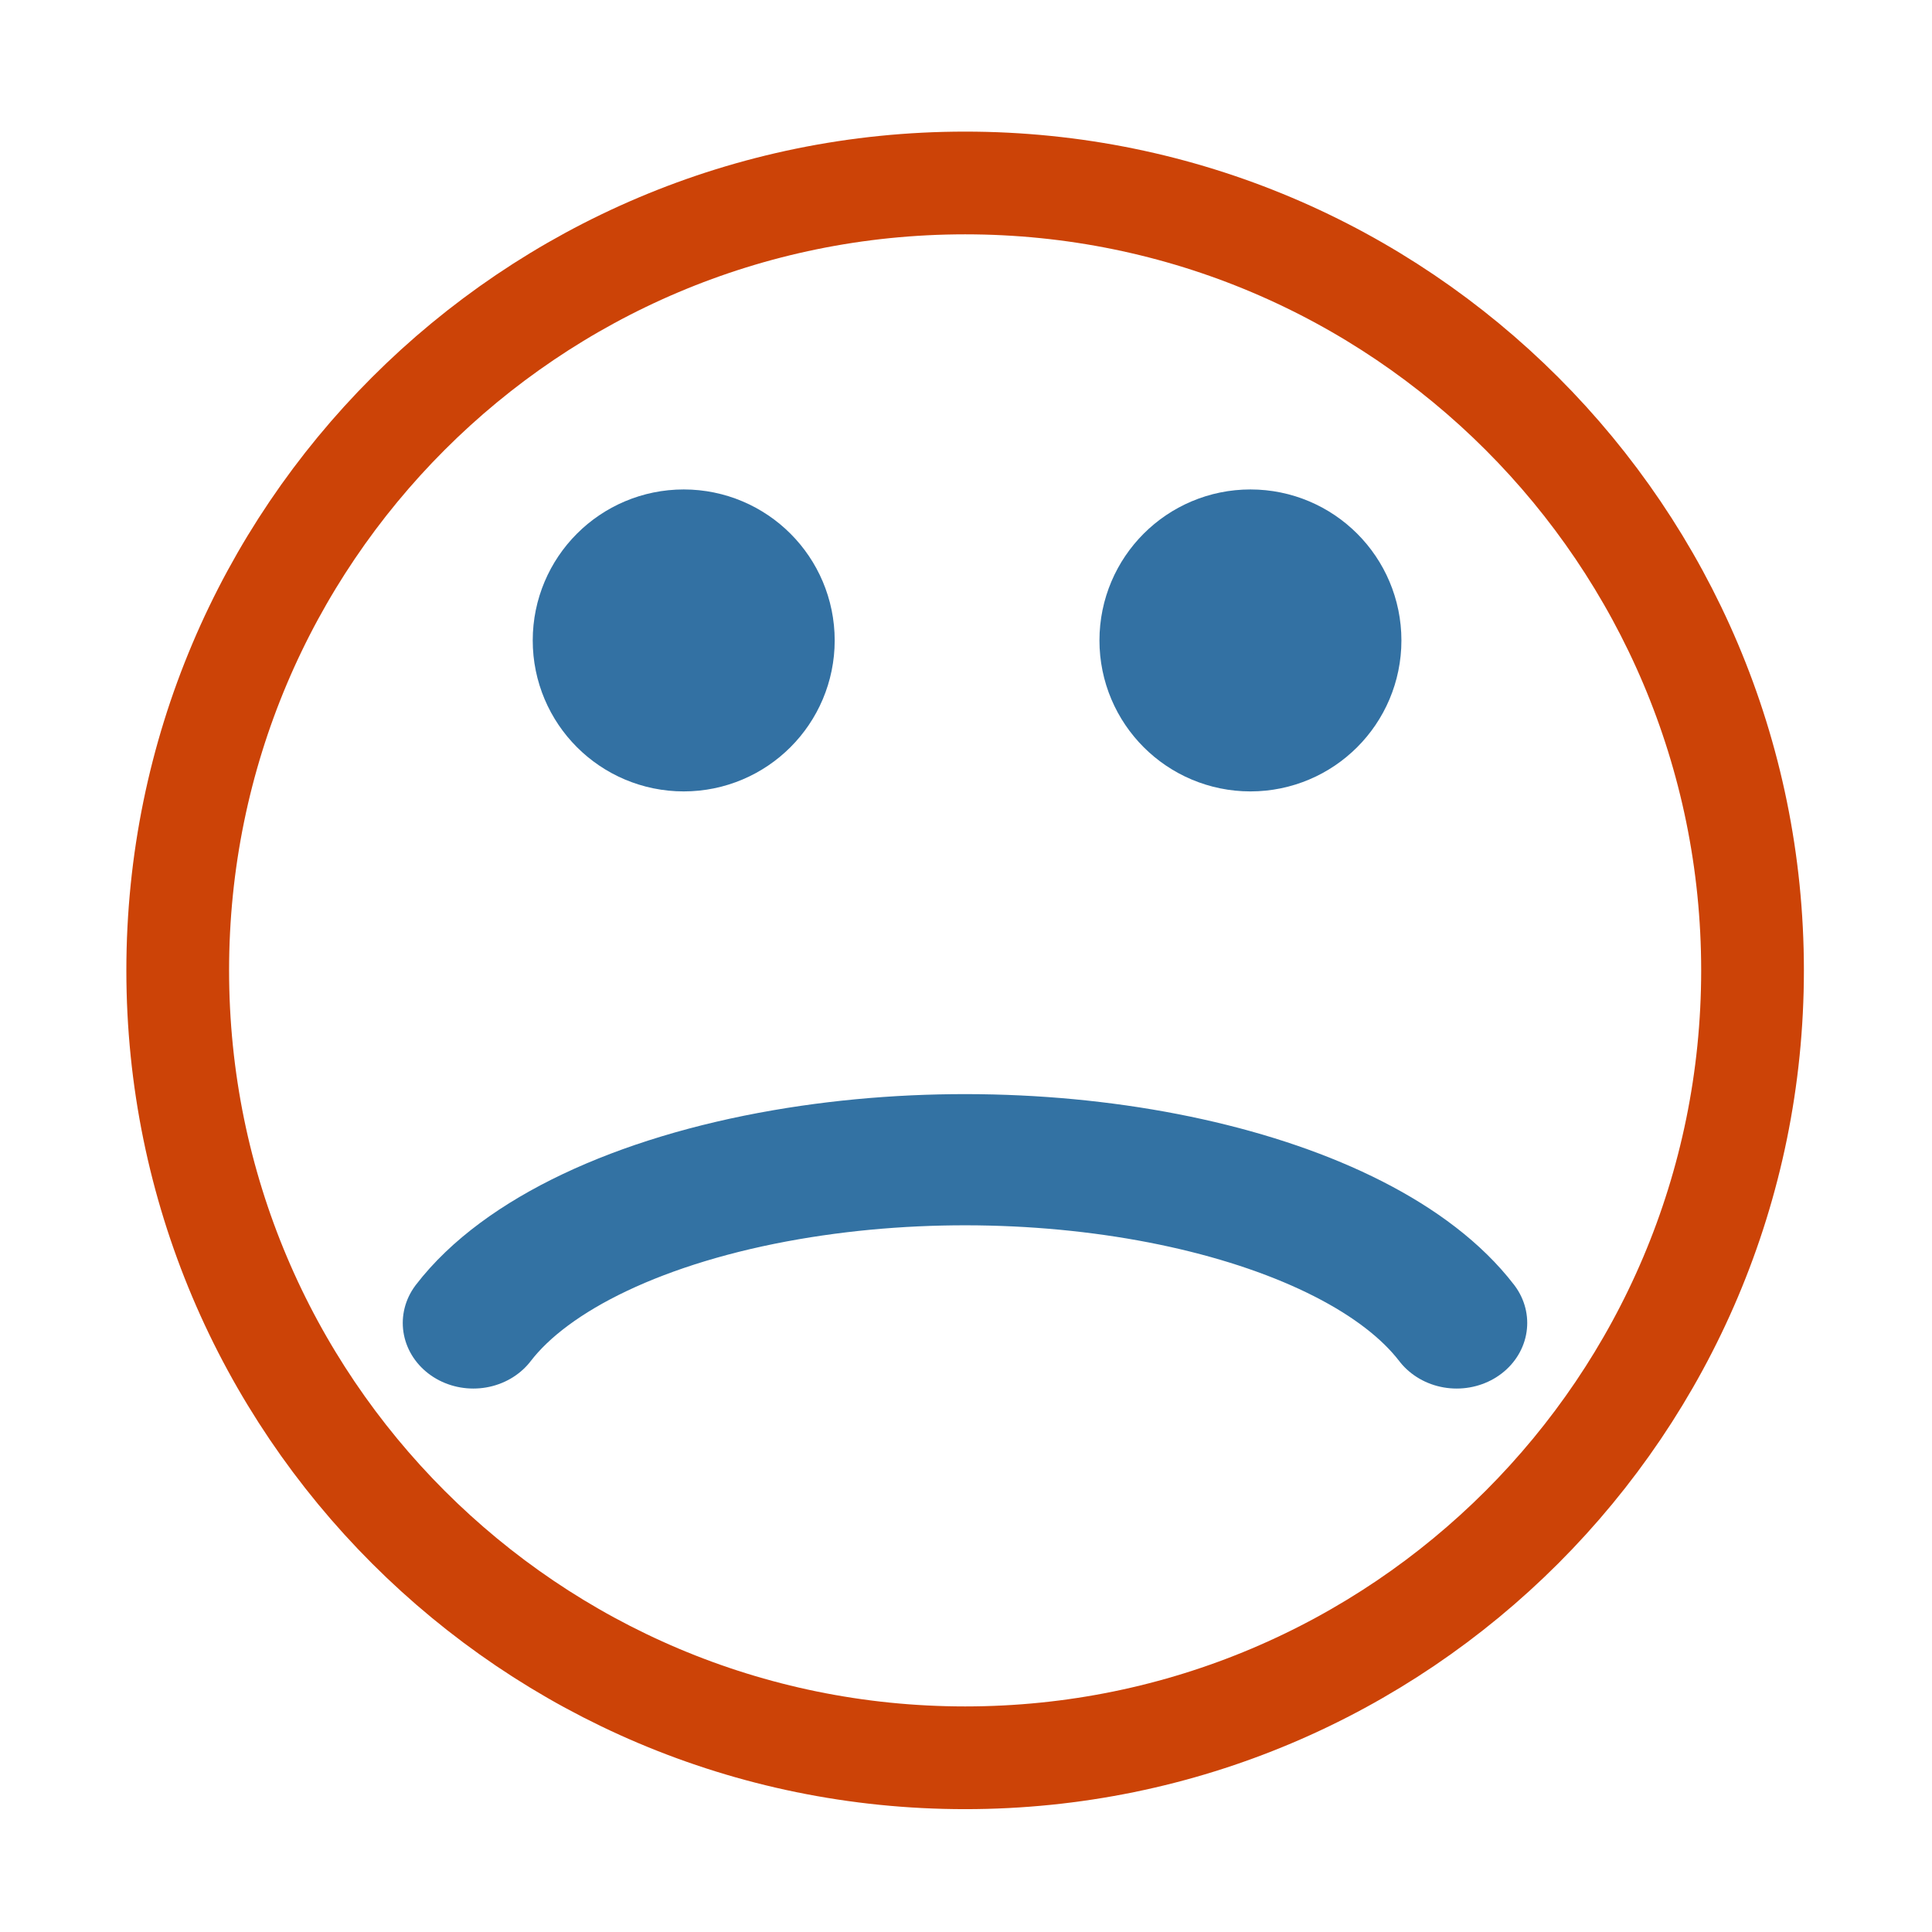 <?xml version="1.0" encoding="UTF-8" standalone="no"?>
<!-- Created with Inkscape (http://www.inkscape.org/) -->

<svg
   xmlns:osb="http://www.openswatchbook.org/uri/2009/osb"
   xmlns:dc="http://purl.org/dc/elements/1.1/"
   xmlns:cc="http://creativecommons.org/ns#"
   xmlns:rdf="http://www.w3.org/1999/02/22-rdf-syntax-ns#"
   xmlns:svg="http://www.w3.org/2000/svg"
   xmlns="http://www.w3.org/2000/svg"
   xmlns:sodipodi="http://sodipodi.sourceforge.net/DTD/sodipodi-0.dtd"
   xmlns:inkscape="http://www.inkscape.org/namespaces/inkscape"
   width="800"
   height="800"
   id="svg2"
   version="1.1"
   inkscape:version="0.48.3.1 r9886"
   sodipodi:docname="smiley_tired.svg"
   inkscape:export-filename="/home/johannes/Develop/workspacePaceTracker/PaceTracker/res/drawable-hdpi/smiley_tired.png"
   inkscape:export-xdpi="8.1000004"
   inkscape:export-ydpi="8.1000004">
  <defs
     id="defs4">
    <linearGradient
       id="linearGradient5664"
       osb:paint="gradient">
      <stop
         style="stop-color:#d4d4d4;stop-opacity:1;"
         offset="0"
         id="stop5666" />
      <stop
         id="stop5672"
         offset="0.618"
         style="stop-color:#aaaaaa;stop-opacity:0.498;" />
      <stop
         style="stop-color:#bbbbbb;stop-opacity:0.247;"
         offset="0.809"
         id="stop5676" />
      <stop
         style="stop-color:#cccccc;stop-opacity:0;"
         offset="1"
         id="stop5668" />
    </linearGradient>
    <linearGradient
       id="linearGradient5620"
       osb:paint="solid">
      <stop
         style="stop-color:#e6e6e6;stop-opacity:1;"
         offset="0"
         id="stop5622" />
    </linearGradient>
    <linearGradient
       id="linearGradient3969"
       osb:paint="solid">
      <stop
         style="stop-color:#ffbe00;stop-opacity:1;"
         offset="0"
         id="stop3971" />
    </linearGradient>
    <linearGradient
       osb:paint="solid"
       id="linearGradient5312">
      <stop
         id="stop5314"
         offset="0"
         style="stop-color:#ff0000;stop-opacity:1;" />
    </linearGradient>
  </defs>
  <sodipodi:namedview
     id="base"
     pagecolor="#ffffff"
     bordercolor="#666666"
     borderopacity="1.0"
     inkscape:pageopacity="0.0"
     inkscape:pageshadow="2"
     inkscape:zoom="0.49497474"
     inkscape:cx="430.51016"
     inkscape:cy="232.28903"
     inkscape:document-units="px"
     inkscape:current-layer="layer3"
     showgrid="false"
     inkscape:snap-bbox="true"
     inkscape:snap-bbox-midpoints="true"
     inkscape:window-width="1440"
     inkscape:window-height="824"
     inkscape:window-x="0"
     inkscape:window-y="24"
     inkscape:window-maximized="1"
     inkscape:snap-bbox-edge-midpoints="true"
     inkscape:bbox-paths="true"
     inkscape:bbox-nodes="true"
     inkscape:object-paths="true" />
  <g
     inkscape:label="Ebene 1"
     inkscape:groupmode="layer"
     id="layer1"
     transform="translate(0,-252.362)" />
  <g
     inkscape:groupmode="layer"
     id="layer3"
     inkscape:label="Ebene#1"
     transform="translate(0,-252.362)">
    <path
       sodipodi:type="arc"
       style="fill:none;stroke:#cc4307;stroke-width:44.822;stroke-miterlimit:4;stroke-opacity:1;stroke-dasharray:none"
       id="path3025"
       sodipodi:cx="40.714287"
       sodipodi:cy="554.50507"
       sodipodi:rx="343.57144"
       sodipodi:ry="343.57144"
       d="m 384.286,554.505 c 0,189.749 -153.822,343.571 -343.571,343.571 -189.749,0 -343.571,-153.822 -343.571,-343.571 0,-189.749 153.822,-343.571 343.571,-343.571 189.749,0 343.571,153.822 343.571,343.571 z"
       transform="matrix(0.949,0,0,0.949,361,127.951)"
       inkscape:export-xdpi="11"
       inkscape:export-ydpi="11" />
    <path
       sodipodi:type="arc"
       style="fill:#3371a3;fill-opacity:1;fill-rule:evenodd;stroke:#3371a3;stroke-width:82.255;stroke-miterlimit:4;stroke-opacity:1;stroke-dasharray:none"
       id="path3767"
       sodipodi:cx="397.14285"
       sodipodi:cy="279.50504"
       sodipodi:rx="34.285713"
       sodipodi:ry="34.285713"
       d="m 431.429,279.505 c 0,18.935 -15.35,34.286 -34.286,34.286 -18.935,0 -34.286,-15.35 -34.286,-34.286 0,-18.935 15.35,-34.286 34.286,-34.286 18.935,0 34.286,15.35 34.286,34.286 z"
       transform="matrix(0.829,0,0,0.829,-46.122,285.84)" />
    <path
       sodipodi:type="arc"
       style="fill:none;stroke:#3372a3;stroke-width:52.788;stroke-linecap:round;stroke-linejoin:round;stroke-miterlimit:4;stroke-opacity:1;stroke-dasharray:none"
       id="path3123"
       sodipodi:cx="374.7666"
       sodipodi:cy="535.34003"
       sodipodi:rx="195.71429"
       sodipodi:ry="99.796951"
       d="m 558.678,569.473 c -36.969,51.792 -149.278,78.497 -250.85,59.646 -54.363,-10.089 -97.187,-31.926 -116.973,-59.646"
       transform="matrix(1.107,0,0,-1.029,-15.284,1386.158)"
       sodipodi:open="true"
       sodipodi:start="0.34906585"
       sodipodi:end="2.7925268" />
    <path
       sodipodi:type="arc"
       style="fill:#3371a3;fill-opacity:1;fill-rule:evenodd;stroke:#3371a3;stroke-width:82.255;stroke-miterlimit:4;stroke-opacity:1;stroke-dasharray:none"
       id="path3767-5"
       sodipodi:cx="397.14285"
       sodipodi:cy="279.50504"
       sodipodi:rx="34.285713"
       sodipodi:ry="34.285713"
       d="m 431.429,279.505 c 0,18.935 -15.35,34.286 -34.286,34.286 -18.935,0 -34.286,-15.35 -34.286,-34.286 0,-18.935 15.35,-34.286 34.286,-34.286 18.935,0 34.286,15.35 34.286,34.286 z"
       transform="matrix(0.829,0,0,0.829,188.545,285.84)" />
  </g>
  <g
     inkscape:groupmode="layer"
     id="layer2"
     inkscape:label="Ebene"
     transform="translate(0,-252.362)" />
</svg>
